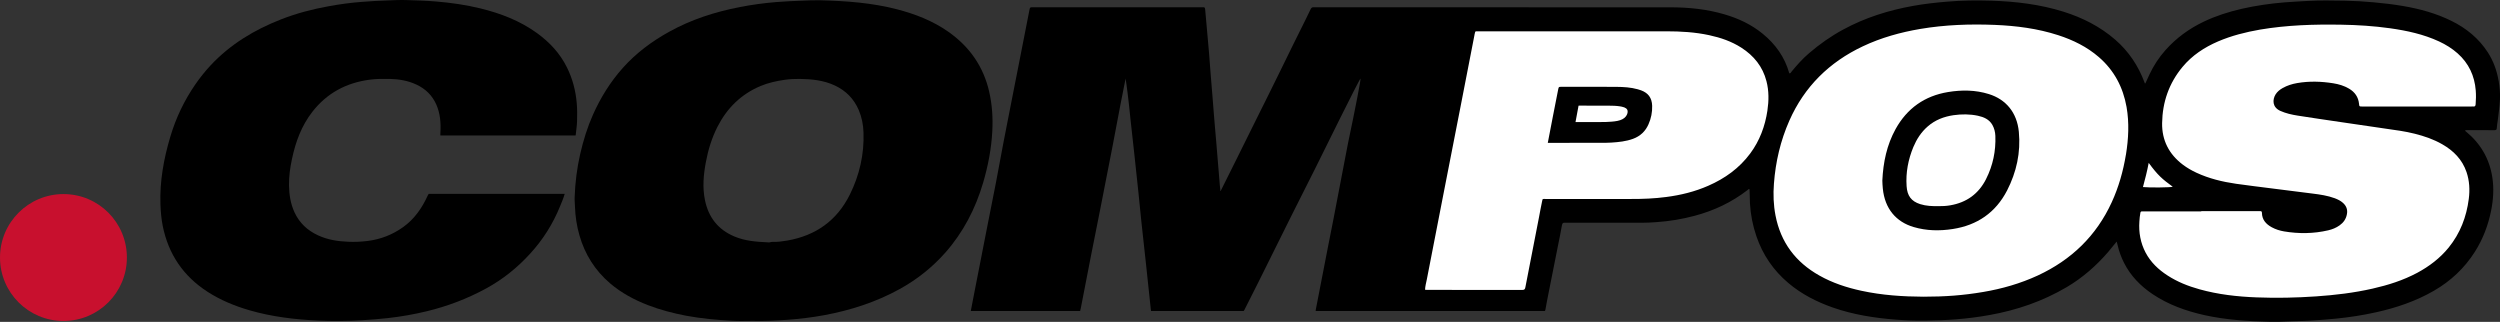 <?xml version="1.0" encoding="UTF-8"?>
<svg id="Layer_1" data-name="Layer 1" xmlns="http://www.w3.org/2000/svg" viewBox="0 0 2395.16 308.36">
  <rect x="0" y="0" width="2395.16" height="308.36" fill="#333333" stroke="none"/>
  <defs>
    <style>
      .cls-1 {
        fill-rule: evenodd;
      }

      .cls-1, .cls-2, .cls-3, .cls-4, .cls-5 {
        stroke-width: 0px;
      }

      .cls-3 {
        fill: #9e9e9e;
      }

      .cls-4 {
        fill: #fff;
      }

      .cls-5 {
        fill: #c8102e;
      }
    </style>
  </defs>
  <path class="cls-2" d="m409.72,187.49c-5.46,11.92-12.72,22.44-23.64,30.2-10.22,7.26-21.49,11.62-33.91,13.17-6.21.75-12.42,1.05-18.73.75-9.97-.4-19.58-1.9-28.65-6.11-10.17-4.66-17.93-11.82-22.69-22.19-3.76-8.21-5.06-16.88-5.21-25.74-.1-8.56,1.05-16.98,2.85-25.29,3.46-16.38,9.12-31.81,19.53-45.18,14.02-17.98,32.56-27.8,54.9-30.75,6.36-.85,12.72-.85,19.08-.75,8.97.2,17.63,1.65,25.74,5.46,8.62,4.01,15.08,10.27,18.98,19.03,3.81,8.62,4.51,17.68,3.96,26.95-.05,1.35-.1,2.2,0,2.75h129.53c.1-.25.15-.5.15-.8.4-4.41,1.2-8.77,1.25-13.17.15-5.61.2-11.27-.3-16.88-1-12.07-4.01-23.49-9.37-34.31-6.66-13.47-16.58-24.14-28.7-32.91-16.38-11.87-34.86-18.93-54.34-23.69-13.92-3.41-28.1-5.41-42.42-6.61-9.42-.8-18.93-1.05-28.4-1.35-6.11-.2-12.17.1-18.28.35-8.01.25-16.08.7-24.09,1.35-10.82.8-21.49,2.25-32.11,4.21-15.58,2.8-30.85,6.81-45.58,12.57-25.54,9.97-48.58,23.84-67.47,44.03-5.26,5.66-10.12,11.72-14.53,18.08-10.72,15.48-18.73,32.26-24.09,50.29-6.31,21.19-10.22,42.62-9.47,64.81.25,7.01.85,13.87,2.2,20.74,5.46,27.1,19.78,48.13,43.03,63.11,12.47,8.01,26,13.57,40.17,17.68,21.44,6.21,43.43,8.82,65.61,9.82,14.02.6,28.1.55,42.12-.3,8.26-.5,16.53-1.15,24.74-2.05,12.47-1.4,24.84-3.56,37.11-6.51,19.93-4.81,38.97-12.02,57.05-21.89,16.03-8.72,30-19.98,42.22-33.41,12.22-13.32,21.74-28.45,28.55-45.18,1.65-3.96,3.31-7.91,4.51-12.02h-130.23c-.4.45-.75,1-1.1,1.75Z"/>
  <path class="cls-1" d="m814.12,186.59c-12.37,24.84-32.66,39.12-59.85,43.88-4.71.8-9.37,1.45-14.12,1.25-1.6-.05-3.06.9-4.46.45-11.12-.5-21.94-1.3-32.21-5.66-15.63-6.61-24.74-18.38-28.1-34.86-2.45-12.07-1.4-24.14.85-36.16,2.2-11.87,5.71-23.34,11.22-34.16,9.17-17.88,22.64-31.15,41.32-38.97,7.36-3.06,15.13-4.76,23.04-5.91,4.71-.65,9.47-.9,14.12-.85,11.62.15,23.14,1.25,33.91,6.31,10.57,4.96,18.18,12.67,22.84,23.39,2.96,6.91,4.36,14.07,4.61,21.54.75,21.09-3.86,41.02-13.17,59.75Zm133.63-98.57c-5.56-24.34-18.83-43.28-39.12-57.55-15.03-10.57-31.86-17.08-49.54-21.64-23.84-6.16-48.28-7.91-72.78-8.56-5.86-.15-11.72.1-17.58.35-8.36.3-16.73.7-25.09,1.35-11.67.95-23.24,2.55-34.71,4.76-23.79,4.61-46.63,11.92-67.92,23.74-16.53,9.17-31.56,20.34-44.23,34.51-12.02,13.42-21.34,28.5-28.65,44.83-5.41,12.17-9.32,24.84-12.27,37.77-3.11,13.57-4.81,27.35-5.31,41.27-.15,2.96.25,5.96.3,8.92.3,9.47,1.7,18.68,4.31,27.75,5.21,18.23,14.98,33.66,29.4,45.98,10.72,9.12,22.94,15.68,36.06,20.79,11.87,4.56,24.09,7.76,36.61,10.17,14.68,2.75,29.45,4.06,44.33,4.86,6.41.4,12.82.1,19.23.1,11.32.3,22.54-.25,33.81-1.05,11.67-.85,23.29-2.25,34.76-4.36,25.44-4.71,49.84-12.52,72.63-25.09,16.53-9.12,31.1-20.69,43.63-34.81,17.28-19.53,28.95-42.17,36.31-67.12,4.71-16.13,7.91-32.61,8.77-49.39.65-12.57-.1-25.14-2.96-37.57Z"/>
  <path class="cls-5" d="m121.56,246.75c0,33.56-27.2,60.76-60.76,60.76S0,280.31,0,246.75s27.2-60.81,60.81-60.81,60.76,27.2,60.76,60.81Z"/>
  <path class="cls-4" d="m1401,16.34l-49.94,268.92h117.81l13.72-80.74s152.32,9.47,189.33-33.26l16.18-22.39s-17.08,100.48,55.65,128.93c52.34,15.03,156.62,47.48,258.45-32.41,29.45-42.52,31.1-47.88,31.1-47.88,0,0-8.51,33.16,34.21,77.34,63.96,17.98,75.03,32.91,151.26,19.73,73.03-9.92,125.07-25.09,151.41-75.58,8.31-39.02,14.88-79.34-44.03-104.18-1.65,2.96,57.65-.3,57.65-.3,0,0,12.27-78.99-49.09-91.01-62.56-14.53-107.99-10.82-170.55-9.62-49.09,17.18-72.53,32.11-90.81,49.09-13.47,27-20.59,39.27-20.59,39.27,0,0-4.81-43.28-61.06-71.42-39.82-13.22-118.36-24.74-179.71-7.31-38.02,19.83-60.11,23.34-93.26,59.6l-13.47,10.57s-.1-50.04-42.98-63.66c-19.13-6.66-30.7-9.77-41.32-11.22-19.43-2.65-34.26-1.5-38.42-1.2-23.94,1.7-76.28,1.9-181.57-1.25Z"/>
  <path class="cls-3" d="m1169.89,182.13c0,.45-.1,1-.45.95-.35,0-.4-.6-.3-1.05l.75.1Z"/>
  <path class="cls-1" d="m1902.83,171.47c-7.16,14.22-18.68,22.54-34.36,25.24-3.76.65-7.46.85-11.22.8-5.96.05-11.82-.1-17.63-1.95-8.56-2.75-12.37-8.01-12.97-17.18-.9-12.97,1.5-25.49,6.46-37.52,3.16-7.51,7.46-14.22,13.72-19.68,7.16-6.26,15.58-9.47,24.79-10.82,7.81-1.1,15.63-1.1,23.39.55,5.71,1.25,10.77,3.46,13.82,8.77,1.8,3.21,2.7,6.76,2.85,10.47.55,14.48-2.3,28.3-8.87,41.32Zm2.65-81.34c-12.87-4.01-25.95-4.11-39.12-1.95-22.44,3.71-39.22,15.58-50.24,35.41-8.41,15.23-11.92,31.81-12.72,49.44.1,2.25.15,4.96.45,7.56,1.9,19.43,12.77,31.96,29.5,36.91,12.37,3.66,24.89,3.86,37.52,1.9,23.49-3.61,41.12-15.78,52.04-36.91,9.02-17.58,13.17-36.41,11.27-56.2-1.75-18.43-12.32-31.05-28.7-36.16Z"/>
  <path class="cls-1" d="m2371.8,99.94c-.1,1.55-.65,2.3-2.25,2.1-.55-.1-1.1,0-1.65,0h-105.08c-2.45-.05-2.5-.05-2.7-2.45-.65-6.61-4.01-11.37-9.62-14.68-4.66-2.75-9.77-4.26-15.03-5.11-11.52-1.85-23.14-2.2-34.71-.2-4.86.85-9.47,2.3-13.77,4.71-2.75,1.55-5.16,3.46-6.86,6.16-3.06,5.01-3.26,12.27,4.61,15.78,5.26,2.35,10.92,3.61,16.58,4.51,13.57,2.15,27.15,4.11,40.72,6.11,14.48,2.15,28.95,4.26,43.38,6.36,9.47,1.35,18.88,2.55,28.15,4.91,9.17,2.3,18.03,5.36,26.25,10.07,10.87,6.21,19.18,14.63,23.29,26.7,2.8,8.31,3.26,16.93,2.15,25.59-2.2,17.28-8.21,33.01-19.28,46.68-8.31,10.22-18.58,17.98-30.1,24.19-13.52,7.21-27.9,11.77-42.77,15.13-17.83,4.06-35.96,6.21-54.24,7.46-18.93,1.3-37.87,1.7-56.8.95-18.53-.7-36.91-2.75-54.85-7.76-10.82-3.01-21.19-7.11-30.65-13.27-8.67-5.61-16.03-12.57-20.94-21.84-4.91-9.37-6.71-19.38-5.96-29.9.2-2.75.4-5.51.95-8.26.15-.9.55-1.35,1.45-1.35h56.9v-.25h54.55c.65,0,1.35.05,2,0,1.1-.05,1.5.5,1.55,1.6.1,6.66,3.91,10.82,9.37,13.82,3.76,2.05,7.76,3.31,11.92,4.01,14.12,2.35,28.25,2.2,42.22-1.05,3.91-.9,7.61-2.4,10.92-4.76,3.66-2.6,6.11-6.01,6.96-10.52.9-4.46-.45-8.06-3.76-11.02-2.25-2.05-4.96-3.31-7.76-4.41-6.91-2.55-14.17-3.61-21.44-4.51l-39.22-4.96c-11.32-1.45-22.64-2.8-33.96-4.41-13.07-1.9-25.85-4.96-37.92-10.57-4.66-2.15-9.07-4.71-13.12-7.76-13.22-9.97-20.09-23.34-19.83-39.77.3-20.14,6.61-38.32,19.58-53.89,9.22-11.07,20.89-18.73,34.01-24.39,12.87-5.51,26.4-8.92,40.17-11.32,25.8-4.36,51.79-5.16,77.89-4.71,15.63.25,31.2,1.25,46.68,3.41,16.18,2.3,32.06,5.71,46.98,12.62,6.46,3.01,12.47,6.71,17.83,11.47,10.62,9.47,16.23,21.44,17.33,35.51.35,4.41.25,8.87-.1,13.27Zm-335.04,48.23c-2.6,15.78-6.91,31.1-13.62,45.68-14.78,32.21-38.72,55.15-70.67,70.02-16.78,7.76-34.41,12.82-52.59,15.88-19.18,3.26-36.46,4.51-57.25,4.51-19.13-.1-39.42-1.35-59.45-5.71-14.02-3.06-27.55-7.46-40.12-14.58-22.74-12.77-37.06-31.76-42.02-57.55-1.95-10.12-2.3-20.29-1.5-30.5,1.55-20.89,6.26-41.12,14.78-60.36,14.43-32.61,38.27-56,70.37-71.17,17.53-8.31,36.06-13.42,55.15-16.68,23.59-3.96,47.38-4.81,71.22-3.86,20.69.85,41.07,3.46,60.86,9.87,14.22,4.61,27.5,11.12,38.92,20.99,14.68,12.72,23.19,28.85,26.55,47.83,2.65,15.23,1.85,30.45-.6,45.63Zm21.84,7.86c8.67,11.87,12.97,15.53,23.04,22.89-2.2.75-22.39.95-28.55.3,2-7.51,4.01-15.08,5.51-23.19Zm-365.29-50.14c-2.25,15.03-7.41,28.95-16.53,41.22-10.47,14.07-24.19,23.89-40.12,30.85-12.87,5.66-26.35,8.97-40.27,10.77-11.22,1.5-22.54,1.95-33.86,1.9-26.8-.05-53.64,0-80.49,0h-1.3c-3.06.05-2.7-.6-3.41,2.7-1.05,4.86-1.9,9.77-2.85,14.68-4.36,22.39-8.77,44.78-13.07,67.17-.35,1.8-.8,2.6-2.91,2.6-30.45-.05-60.96-.05-91.46-.05-.55,0-1.05-.1-1.75-.15.15-3.46,1.05-6.66,1.7-9.87,5.21-26.85,10.47-53.69,15.68-80.54l16.38-83.75,13.57-69.77.1-.65c.85-3.56.45-2.96,3.56-2.96l52.89-.05h127.37c13.77,0,27.45.8,40.97,3.71,10.92,2.35,21.34,5.91,30.8,11.97,12.02,7.71,20.49,18.13,24.09,32.16,2.4,9.27,2.3,18.68.9,28.05Zm700.52-28.45c-1.65-9.82-5.01-19.03-10.42-27.4-8.67-13.32-20.59-23.04-34.71-30-14.68-7.26-30.3-11.52-46.38-14.27-9.32-1.6-18.73-2.7-28.2-3.56-9.22-.85-18.48-1.4-27.75-1.55-11.92-.2-23.89-.45-35.86.25-7.26.45-14.53.75-21.79,1.35-13.87,1.15-27.6,3.11-41.17,6.21-12.52,2.91-24.69,6.76-36.31,12.32-13.92,6.66-26.2,15.58-36.51,27.15-6.31,7.06-11.42,14.88-15.43,23.44-1.35,2.85-2.6,5.76-3.91,8.56-.65-.05-.65-.45-.7-.7-5.96-16.08-15.18-29.95-28.15-41.22-14.53-12.57-31.3-21.09-49.54-26.8-22.49-7.06-45.68-9.82-69.12-10.57-14.22-.45-28.5-.3-42.77.95-10.77.9-21.49,2.1-32.11,4.01-23.54,4.21-46.08,11.27-67.17,22.74-11.72,6.31-22.54,13.97-32.66,22.64-6.26,5.31-11.67,11.47-16.88,17.78-.5.6-.75,1.75-2.05,1.45-4.26-15.38-13.17-27.85-25.44-37.87-10.82-8.87-23.29-14.73-36.71-18.63-16.88-4.96-34.21-6.71-51.69-6.71-113.3-.1-226.65-.05-339.94-.05-.55,0-1.1.05-1.65,0-1.7-.25-2.6.6-3.26,2.1-1.65,3.61-3.46,7.16-5.21,10.72-7.86,15.88-15.83,31.66-23.49,47.63-7.61,15.73-15.53,31.3-23.29,46.98l-18.58,37.47-15.08,30.25c-.45.2-.4.65-.5,1.05.05-.4.1-.8-.25-1.15-.2-1.75-.45-3.46-.55-5.21-.55-7.96-1.35-15.83-1.95-23.74-.9-10.67-1.7-21.34-2.7-31.96-.85-9.12-1.45-18.23-2.2-27.35l-1.95-23.74c-.5-6.36-.9-12.77-1.45-19.13-.75-9.02-1.6-17.98-2.4-27-.45-4.81-.8-9.67-1.3-14.48-.25-2.4-.35-2.45-2.6-2.45h-162.63c-2.65,0-2.65.05-3.16,2.6l-6.11,31.2-12.37,62.96c-2.05,10.52-4.16,20.99-6.16,31.51-2.55,13.42-4.96,26.9-7.56,40.32-2.75,14.27-5.66,28.55-8.46,42.82l-13.02,66.57-2.5,13.02h104.68c.05-.15.2-.2.2-.4.05-.65.3-1.3.45-1.95,3.16-16.33,6.31-32.71,9.52-49.04,3.06-15.48,6.16-30.95,9.22-46.43,3.91-19.78,7.81-39.57,11.62-59.4,2.65-13.52,5.11-27.1,7.71-40.62,1.6-8.31,3.26-16.58,4.91-24.84.5,3.21,1.2,7.96,1.9,13.77,1.05,8.16,1.65,14.22,1.9,16.78.65,7.06.2,1.7,4.56,41.72l3.96,37.11c.95,9.12,1.8,18.23,2.75,27.3,1.5,13.92,3.06,27.8,4.56,41.72,1.55,14.33,3.06,28.7,4.56,43.03.1.55.1.95.2,1.25h88.76c.25-.3.5-.65.7-1.1,4.21-8.51,8.62-16.98,12.87-25.49,10.47-21.09,20.94-42.22,31.45-63.26,6.81-13.62,8.41-16.78,12.92-25.69,0,0,4.71-9.32,10.37-20.59,5.56-11.22,42.82-86.85,43.63-86.55.5.15-4.96,28.7-11.92,61.56l-2.45,12.72c-2.25,11.57-4.51,23.14-6.66,34.71-3.21,17.48-6.76,34.86-10.17,52.29l-11.42,58.8c-.25,1.25-.4,2.05-.35,2.6h219.53c.3-.35.5-.8.6-1.45.8-4.81,1.8-9.57,2.7-14.33l9.22-46.38c1.35-6.71,2.75-13.42,3.91-20.14.35-1.9,1.15-2.45,2.85-2.25.65.05,1.35,0,2,0h71.53c4.76,0,9.47-.25,14.22-.6,12.37-.85,24.49-2.85,36.46-6.06,18.53-4.91,35.51-12.92,50.69-24.64.55-.4.9-1.3,1.95-.8.3,4.51.15,9.02.4,13.57.65,10.77,2.65,21.19,6.16,31.4,6.06,17.78,16.33,32.81,30.65,44.88,12.57,10.62,27,17.98,42.47,23.44,19.73,6.91,40.17,10.07,60.91,11.67,9.37.7,18.78,1.05,28.15.9,9.62-.15,19.23-.45,28.8-1.2,10.92-.85,21.74-2.2,32.46-4.16,26.15-4.66,50.84-13.17,73.78-26.65,15.23-8.97,28.3-20.44,39.82-33.76,2.75-3.21,5.36-6.56,8.16-9.97.35,1.35.65,2.4.9,3.46,1.35,5.96,3.46,11.67,6.21,17.08,6.36,12.42,15.73,22.04,27.25,29.8,15.08,10.12,31.86,16.13,49.44,20.09,20.89,4.66,42.12,5.91,63.46,6.41,5.06.15,10.12-.05,15.23-.3,7.16-.4,14.38-.25,21.54-.7,8.72-.5,17.38-1.15,26.05-2,12.97-1.3,25.8-3.26,38.52-6.11,19.38-4.31,38.07-10.62,55.4-20.64,16.08-9.32,29.25-21.64,39.22-37.37,7.66-12.12,12.67-25.24,15.48-39.22,2.15-10.72,2.85-21.49,1.15-32.26-2.75-17.53-11.17-32.01-24.84-43.33-.45-.4-1.2-.55-1-1.65h18.88c2.85,0,5.76-.05,8.62.05,1.65,0,2.7-.2,2.7-2.3.05-2.3.55-4.56.85-6.86.9-6.76,1.8-13.57,2.15-20.39.3-5.96-.3-11.92-1.25-17.78Z"/>
  <path class="cls-1" d="m1557.52,111.71c-1.6,2-4.21,3.36-7.86,4.11-3.56.7-7.31.9-11.07,1.05-1.45.05-2.45.05-4.91.05h-24.24l2.91-15.68.9-.05c9.32,0,18.68,0,28,.05,3.61,0,7.26.1,10.82.65l1.65.3c3.71.75,5.51,2.15,5.66,4.36.1,1.8-.55,3.51-1.85,5.16Zm14.68-25.19c-1-.4-2.1-.7-3.16-1-6.66-1.85-13.52-2.25-20.39-2.3-17.63-.15-35.21-.05-52.84-.05-2.45,0-2.45.05-2.96,2.45l-5.11,26-4.86,25.24h3.66l47.83-.05c3.11,0,6.21,0,9.32-.2,7.06-.45,14.12-1.15,20.84-3.61,6.96-2.55,11.87-7.21,14.83-13.92,2.5-5.61,3.71-11.57,3.51-17.73-.25-7.51-3.66-12.22-10.67-14.83Z"/>
</svg>